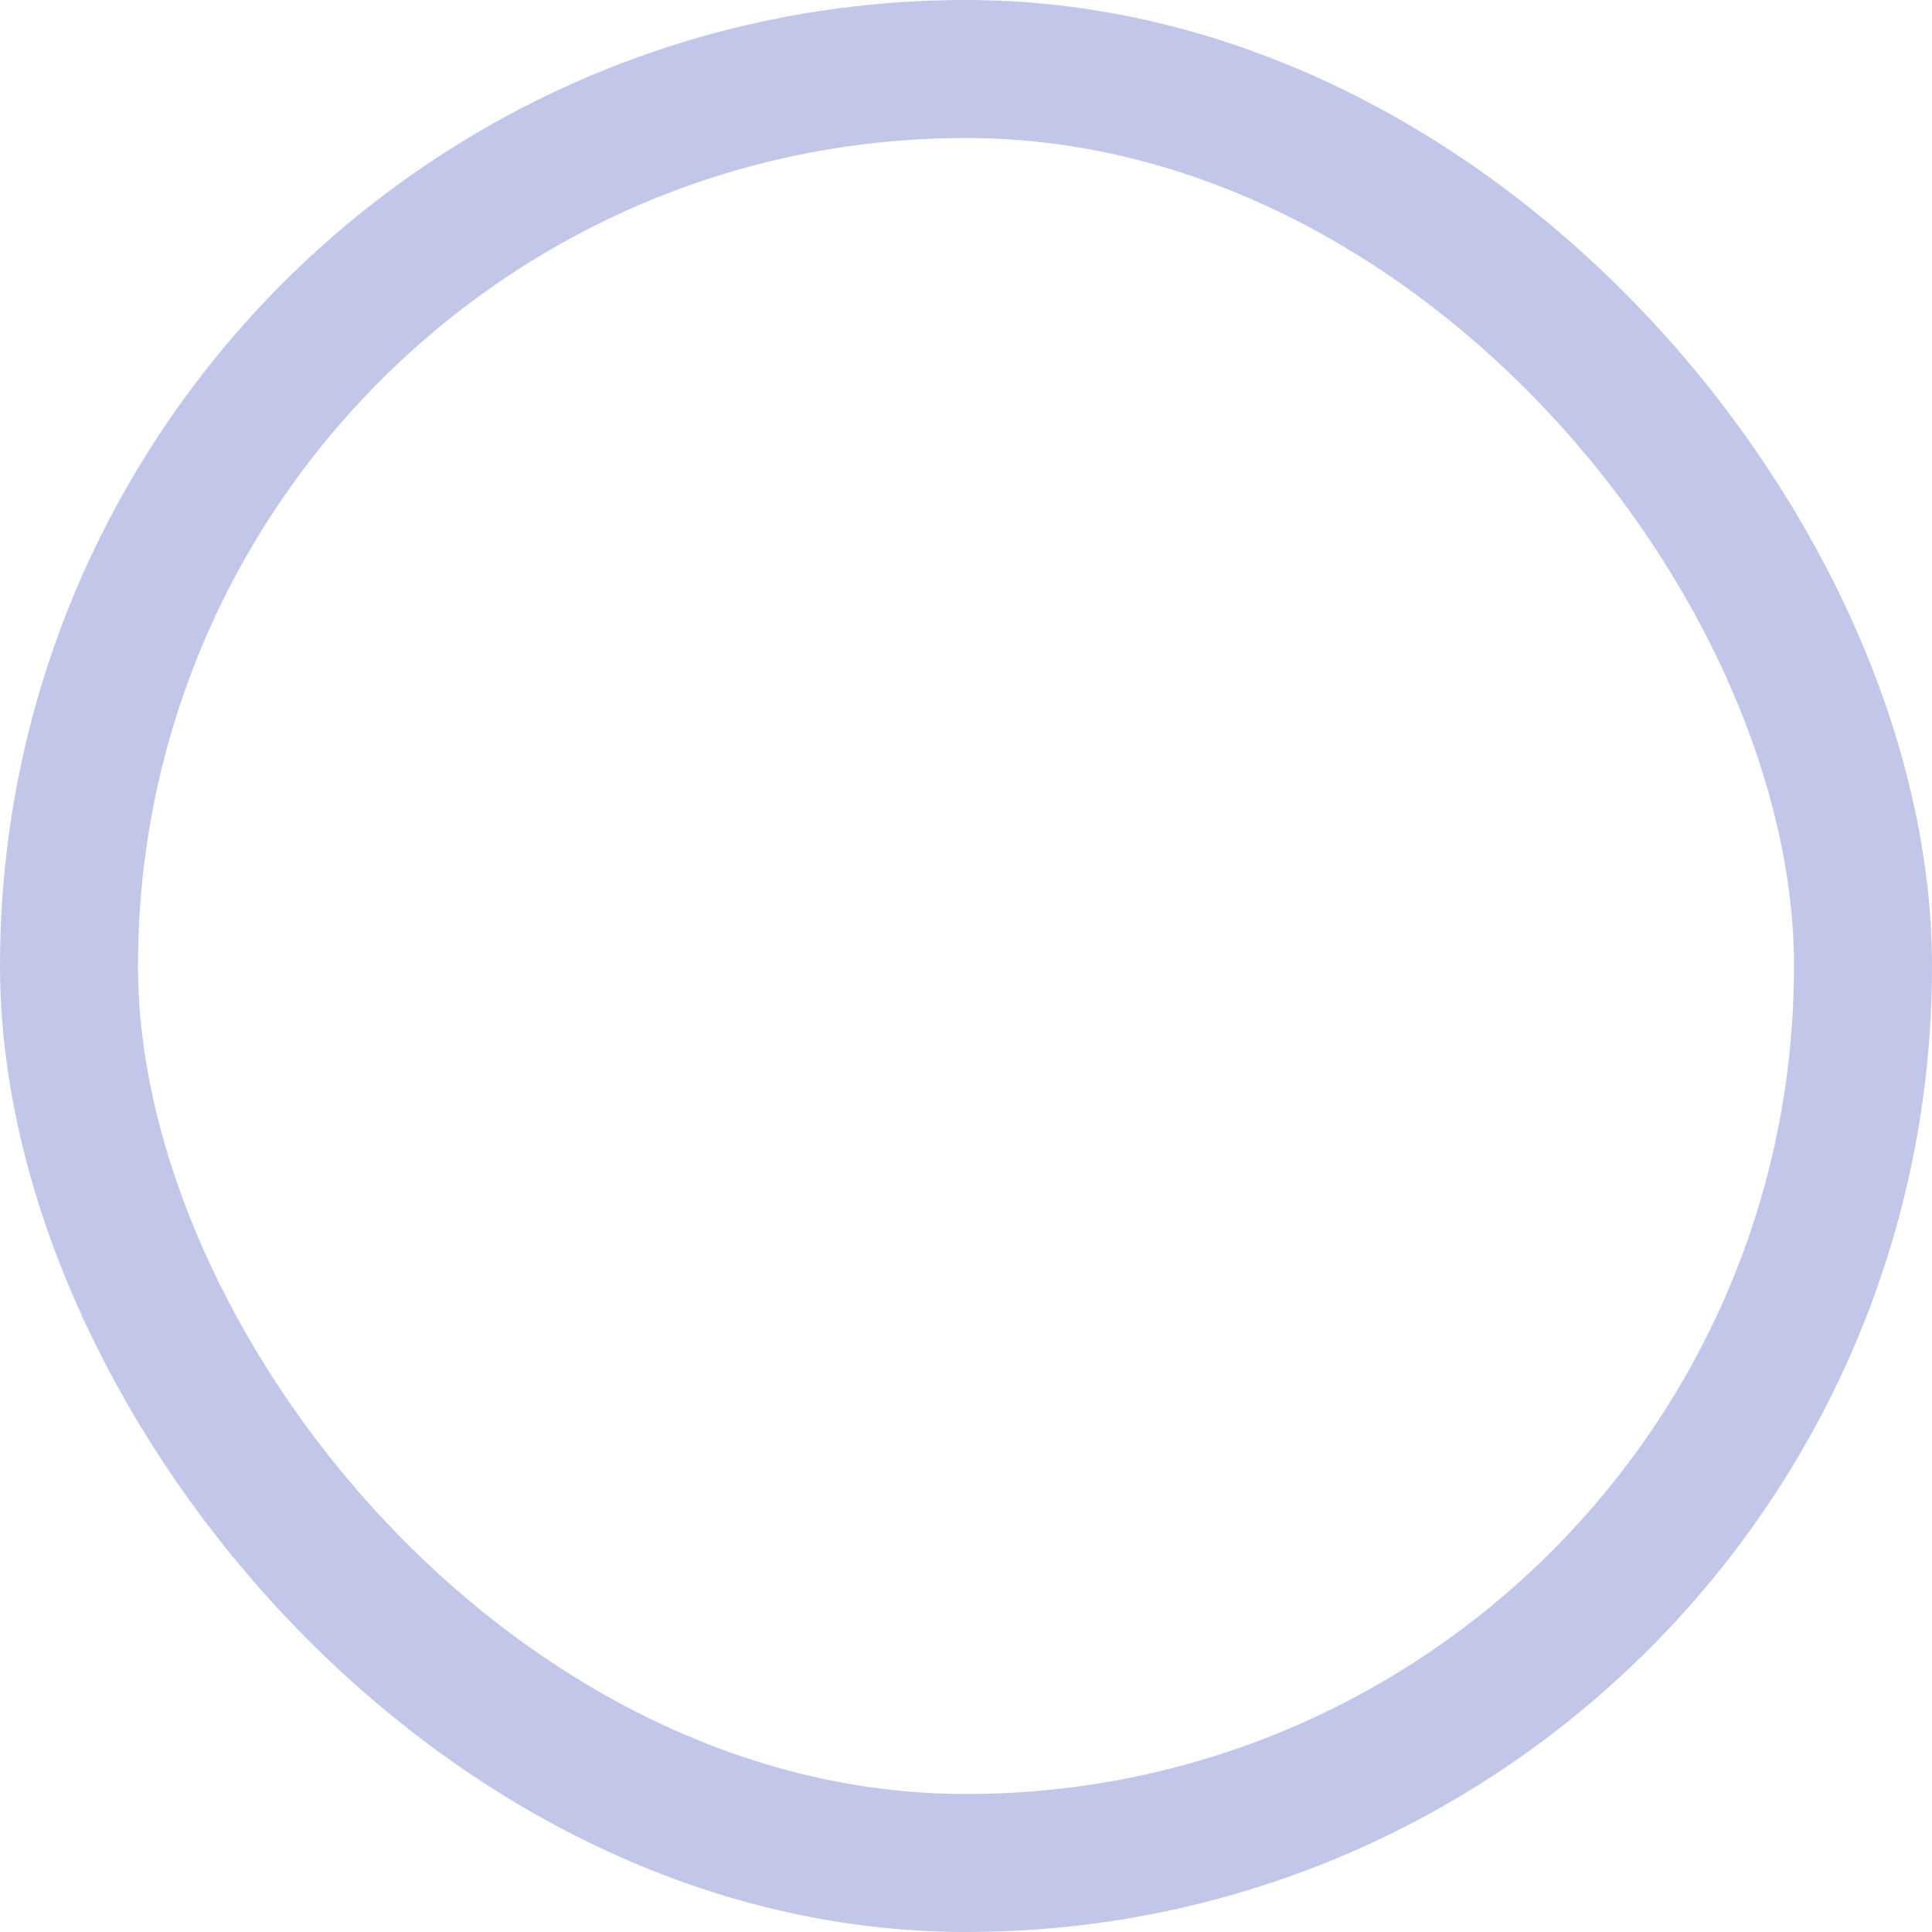 <?xml version="1.0" encoding="UTF-8"?>
<svg width="14px" height="14px" viewBox="0 0 14 14" version="1.1" xmlns="http://www.w3.org/2000/svg" xmlns:xlink="http://www.w3.org/1999/xlink">
    <!-- Generator: Sketch 54.1 (76490) - https://sketchapp.com -->
    <title>矩形</title>
    <desc>Created with Sketch.</desc>
    <g id="页面1" stroke="none" stroke-width="1" fill="none" fill-rule="evenodd" opacity="0.501">
        <g id="Goz-26条链-大概展示复制-7" transform="translate(-1320, -167)" stroke="#868FD3">
            <rect id="矩形" x="1320.5" y="167.5" width="13" height="13" rx="6.5"></rect>
        </g>
    </g>
</svg>